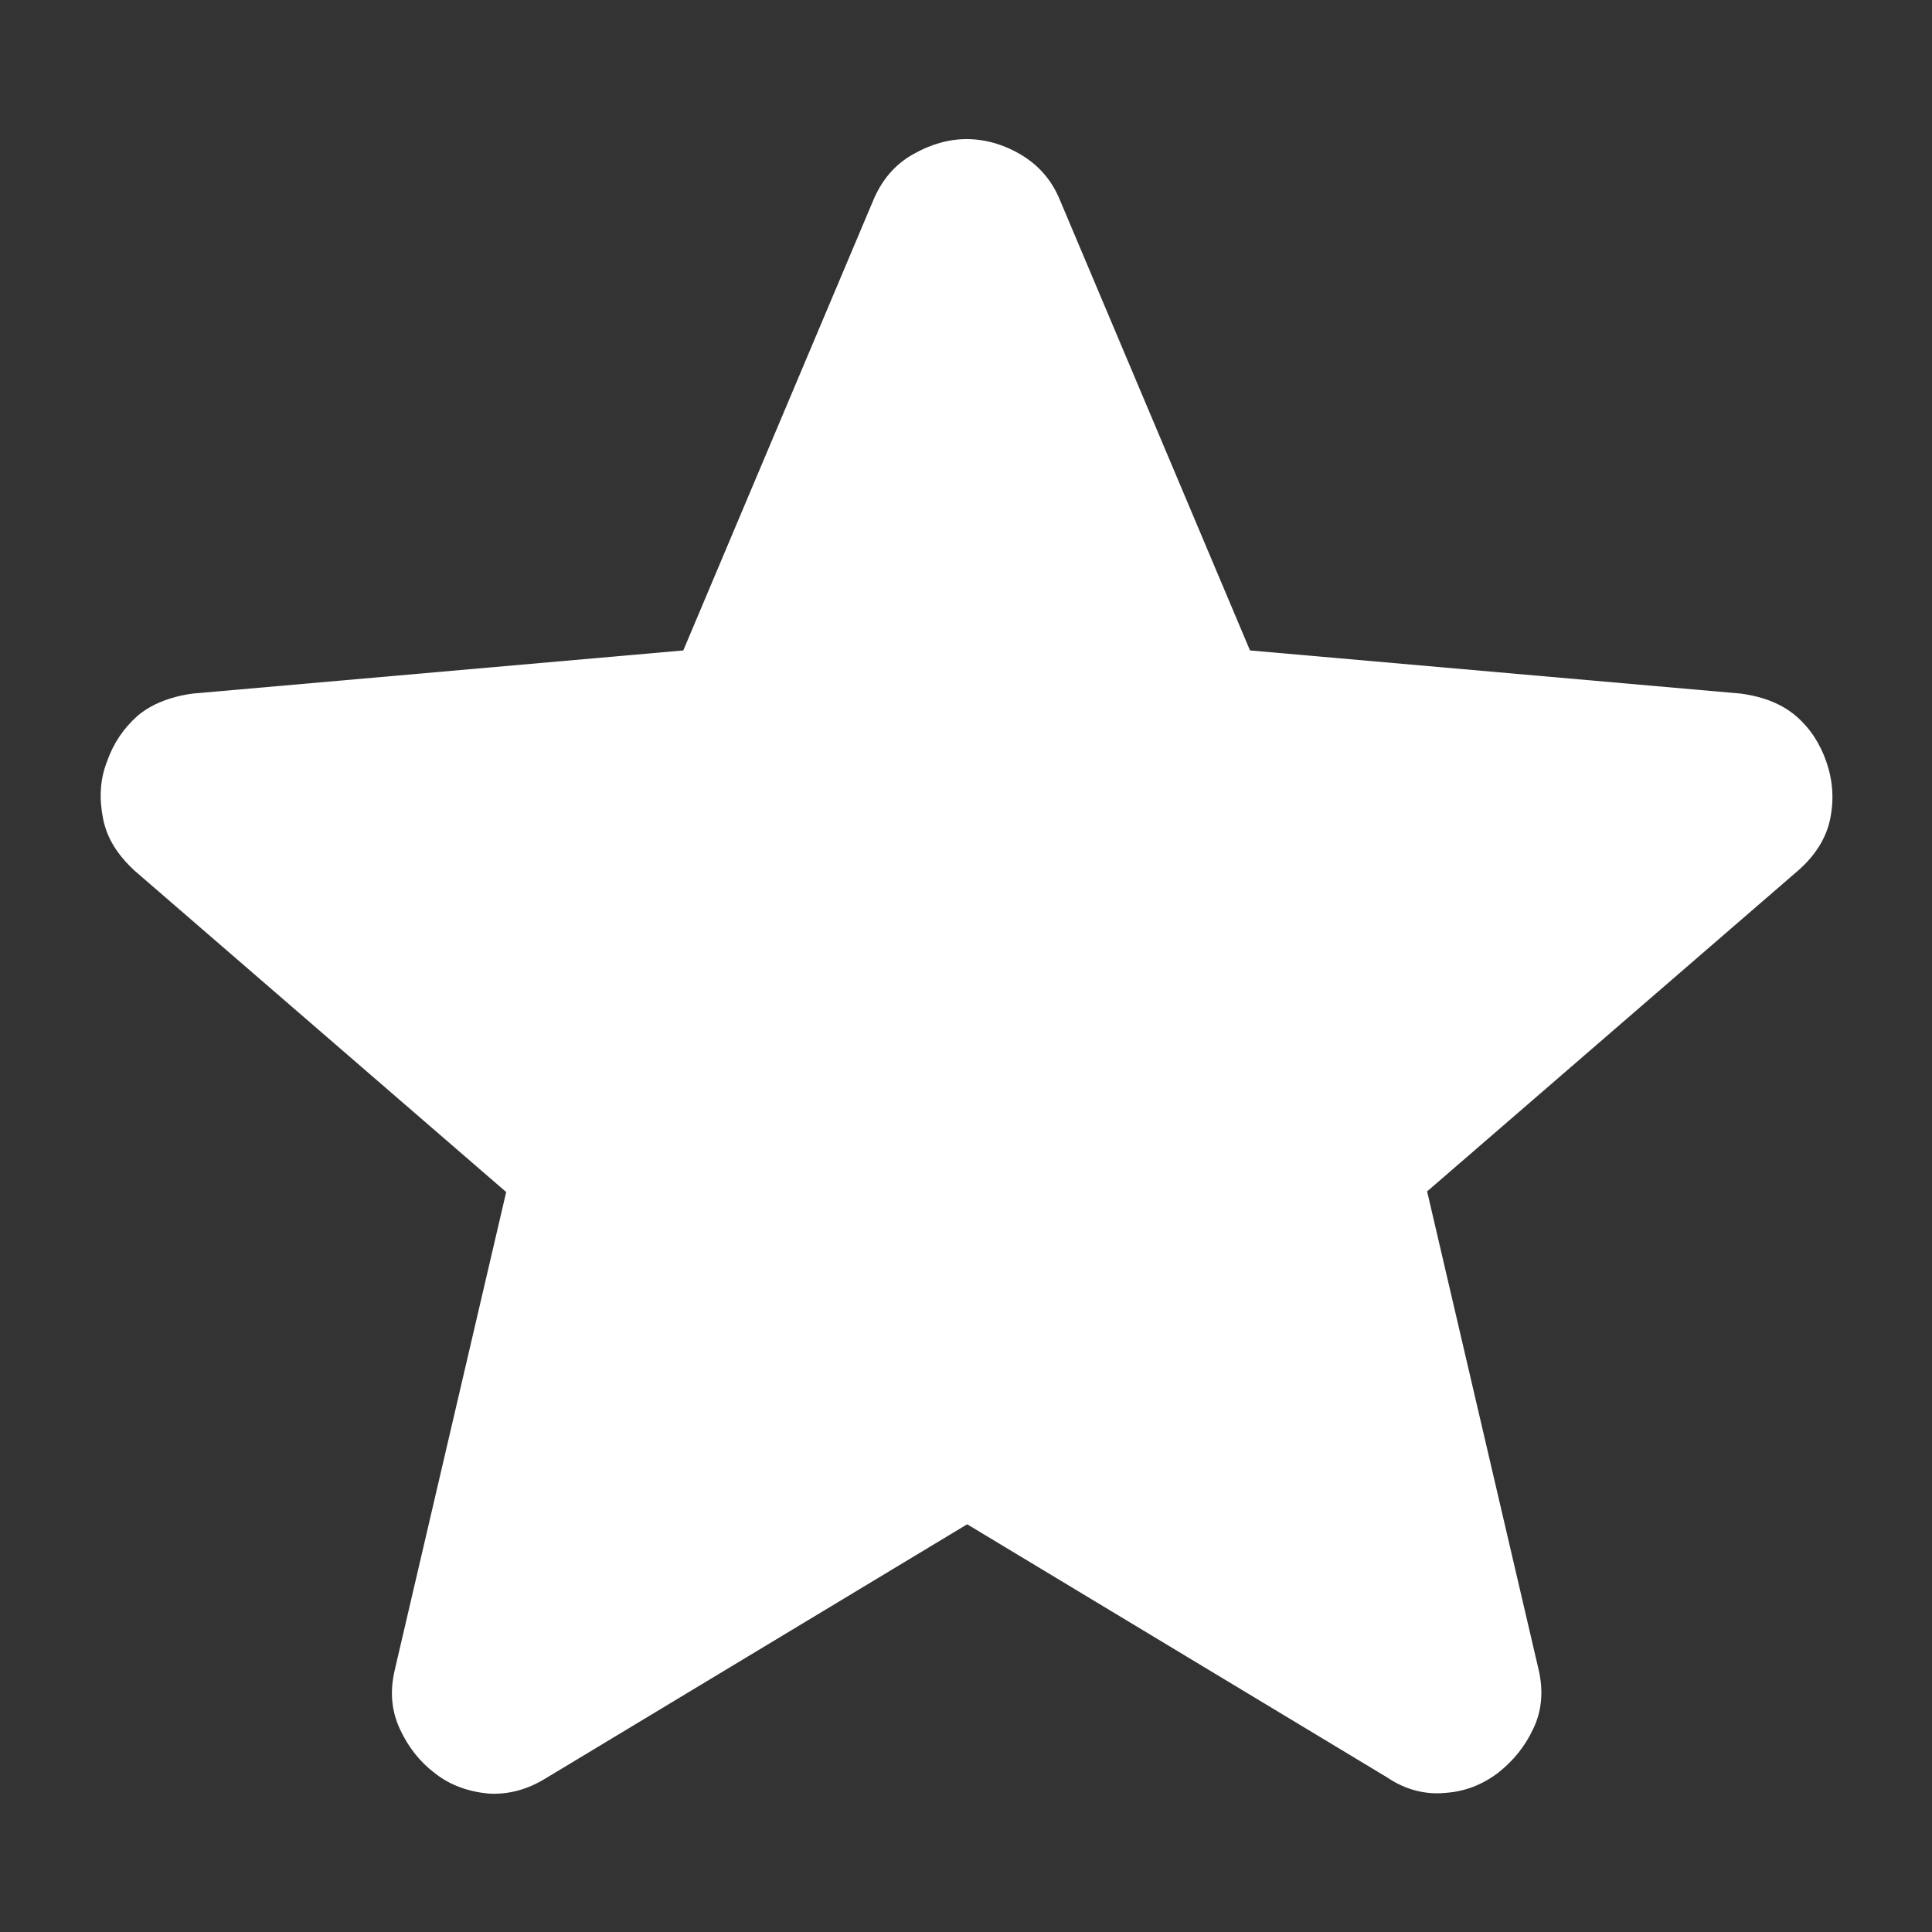 <?xml version="1.0" encoding="UTF-8"?><svg id="Layer_3" xmlns="http://www.w3.org/2000/svg" viewBox="0 0 30 30"><rect x="0" y="0" width="30" height="30" fill="#333333" stroke="none"/><defs><style>.cls-1{fill:#fff;}</style></defs><path class="cls-1" d="m15,23.68l-6.52,3.93c-.29.18-.59.26-.9.24-.31-.03-.59-.13-.82-.31-.24-.18-.42-.41-.55-.69-.13-.28-.16-.58-.08-.92l1.73-7.42-5.77-4.99c-.26-.24-.43-.5-.49-.81-.06-.3-.05-.6.06-.88.1-.29.26-.52.47-.71.21-.18.5-.3.86-.35l7.62-.67,2.95-6.99c.13-.31.33-.55.61-.71.28-.16.56-.24.84-.24s.57.08.84.24c.27.16.48.39.61.71l2.95,6.99,7.62.67c.37.05.65.17.86.35.21.18.37.42.47.71.1.29.12.58.06.88-.06.3-.23.57-.49.8l-5.77,4.99,1.73,7.42c.08.34.05.65-.08.92-.13.28-.31.5-.55.69-.24.18-.51.29-.82.31-.31.03-.62-.05-.9-.24l-6.52-3.93Z"/></svg>